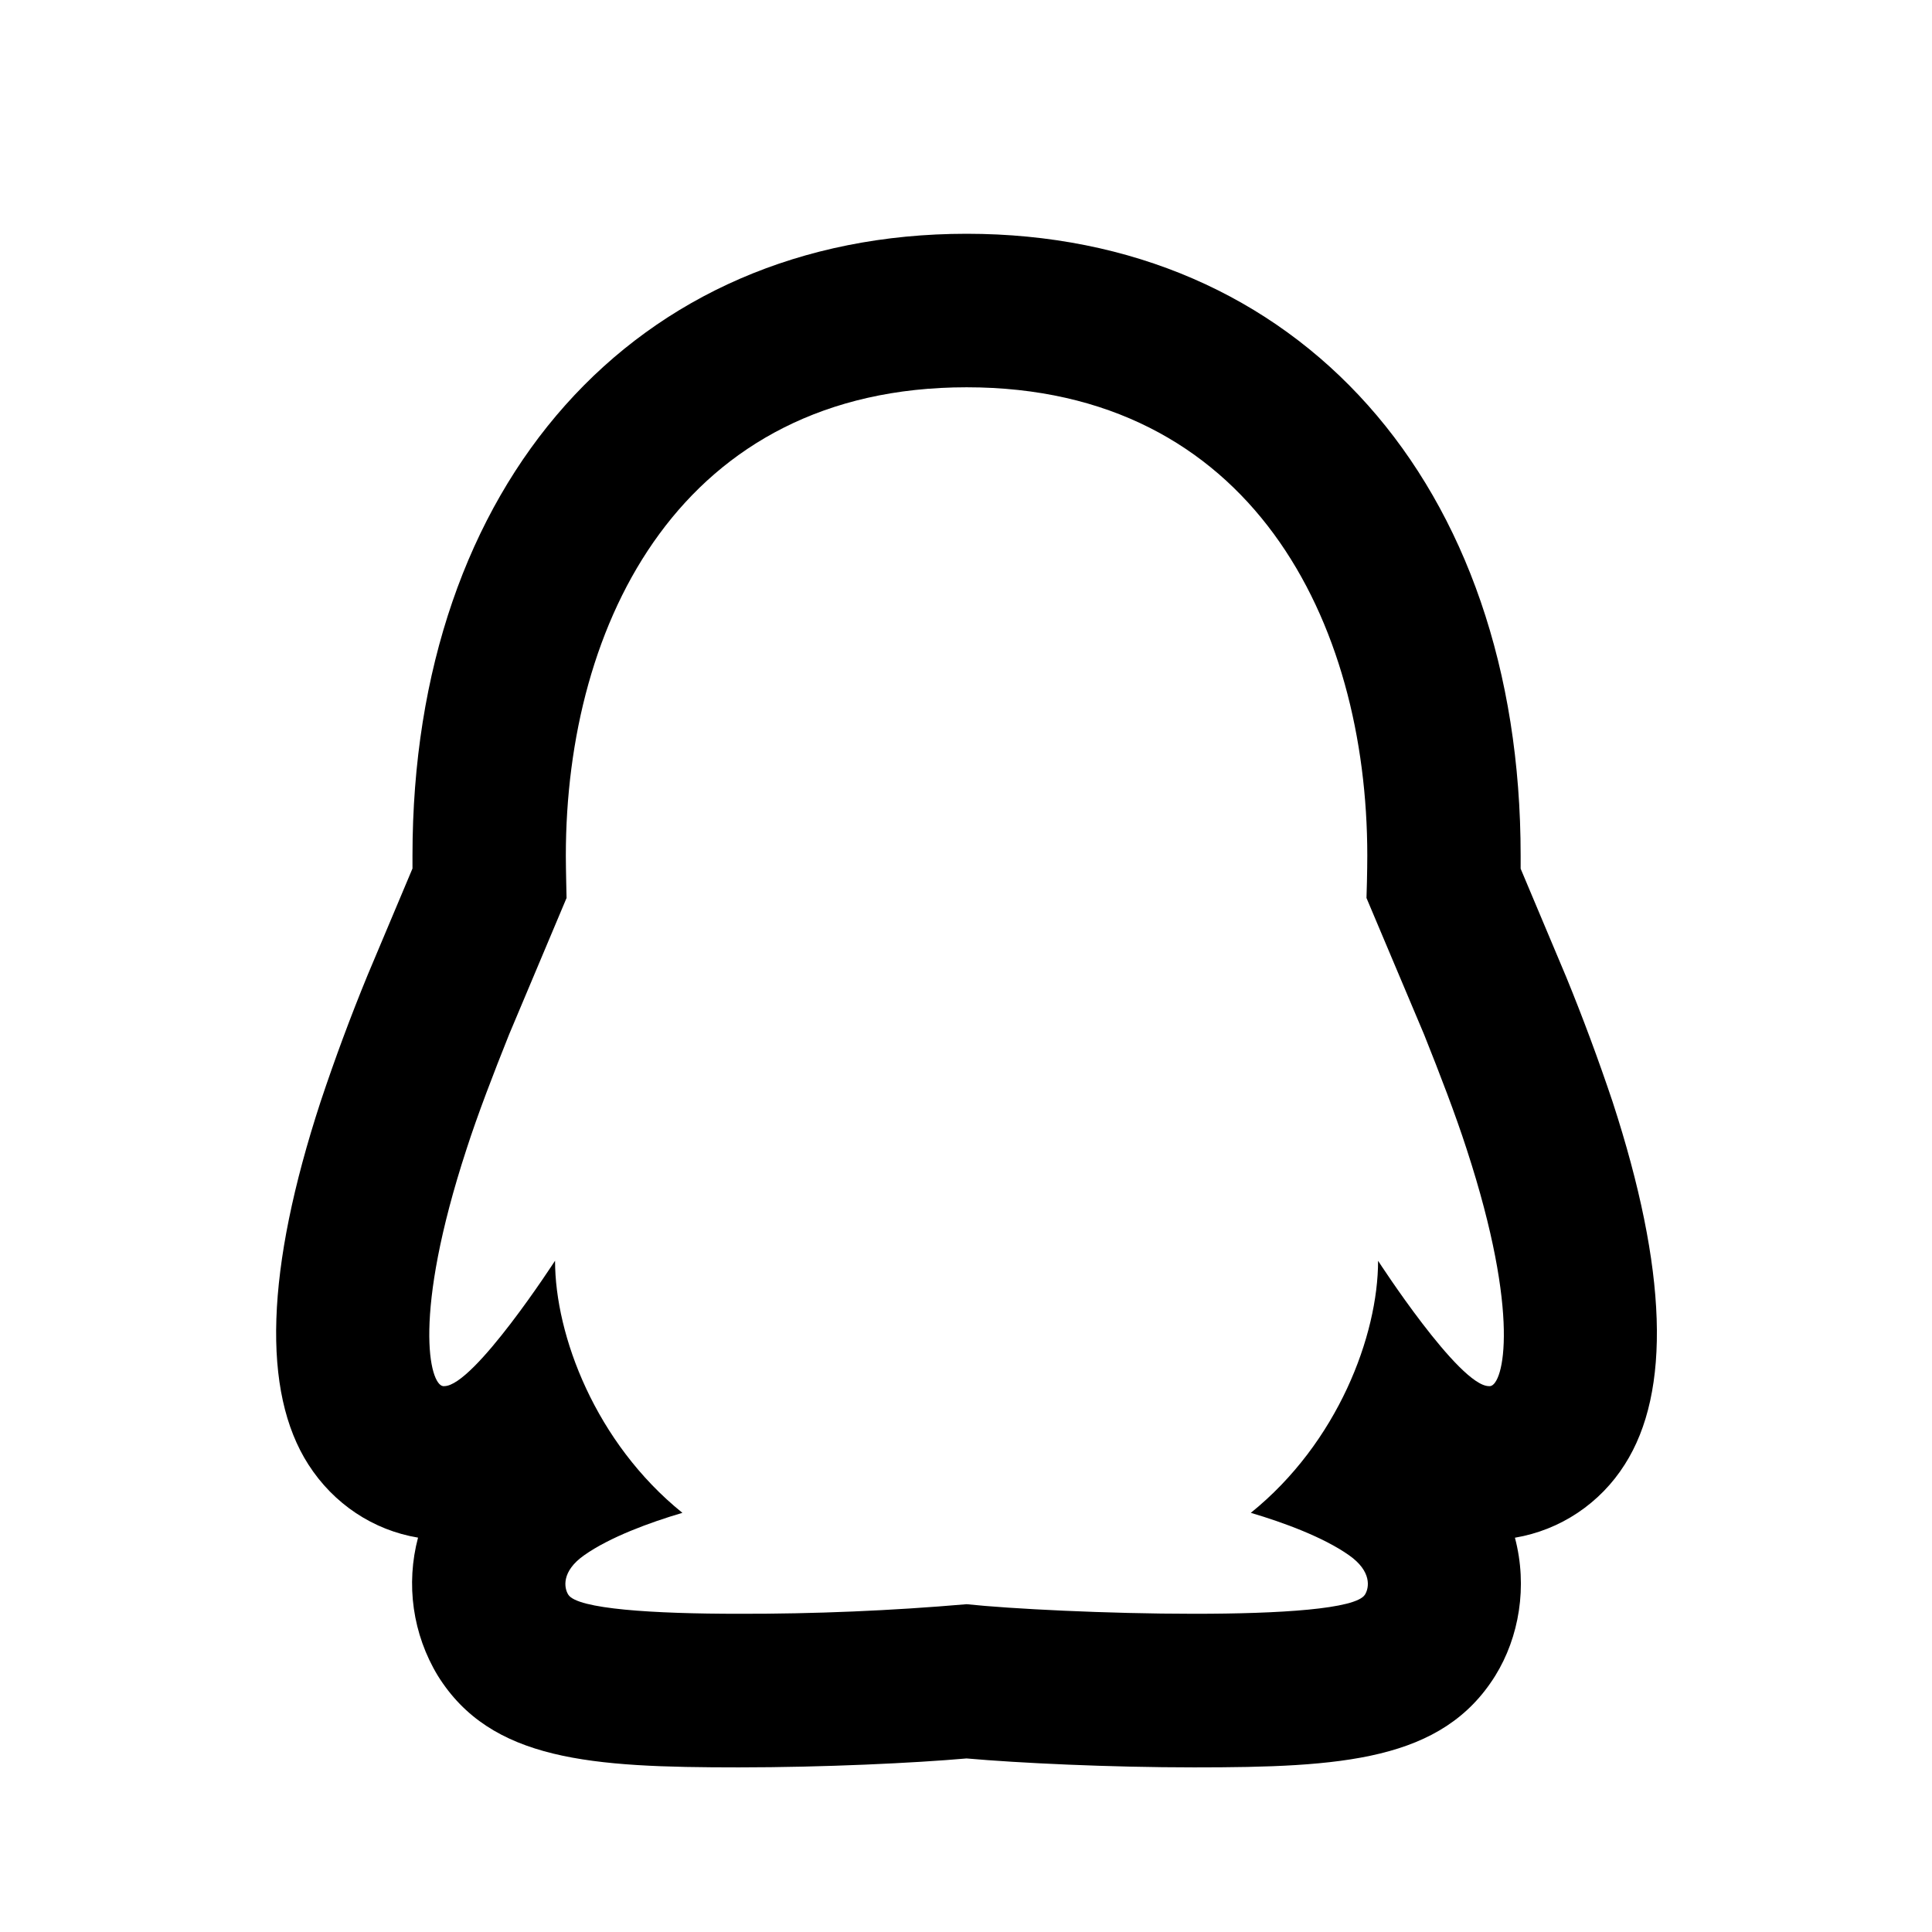<svg width="24" height="24" viewBox="0 0 24 24" fill="none" xmlns="http://www.w3.org/2000/svg">
<path fill-rule="evenodd" clip-rule="evenodd" d="M20.032 13.686C19.857 13.165 19.666 12.649 19.458 12.141L18.89 10.791V10.63C18.891 6.009 16.125 2.904 12.008 2.904C7.89 2.904 5.124 6.009 5.124 10.629V10.789L4.567 12.112C4.354 12.63 4.159 13.156 3.982 13.687C3.301 15.771 3.25 17.288 3.831 18.193C4.145 18.683 4.638 19.009 5.193 19.101C5.117 19.388 5.099 19.688 5.141 19.983C5.183 20.277 5.284 20.561 5.438 20.815C6.098 21.876 7.347 21.955 9.178 21.955C10.235 21.955 11.361 21.901 12.007 21.844C12.653 21.901 13.776 21.955 14.835 21.955C16.666 21.955 17.915 21.876 18.575 20.816C18.87 20.34 18.98 19.709 18.819 19.102C19.098 19.055 19.363 18.95 19.598 18.793C19.833 18.636 20.032 18.432 20.183 18.193C20.762 17.288 20.712 15.771 20.032 13.686ZM18.511 17.219H18.496C18.126 17.219 17.119 15.662 17.119 15.662C17.119 16.588 16.619 17.922 15.538 18.793C15.942 18.912 16.439 19.095 16.757 19.319C17.044 19.52 17.009 19.725 16.956 19.809C16.845 19.989 15.895 20.047 14.836 20.047C13.748 20.047 12.543 19.985 12.008 19.928C11.067 20.009 10.123 20.049 9.179 20.047C8.119 20.047 7.171 19.989 7.059 19.809C7.007 19.726 6.971 19.52 7.258 19.319C7.575 19.095 8.073 18.912 8.477 18.793C7.396 17.921 6.895 16.587 6.895 15.661C6.895 15.661 5.888 17.219 5.519 17.219H5.504C5.337 17.199 5.119 16.344 5.795 14.276C5.935 13.842 6.13 13.336 6.324 12.851L7.038 11.155C7.038 11.134 7.029 10.8 7.029 10.629C7.029 7.728 8.469 4.811 12.008 4.811C15.546 4.811 16.985 7.728 16.985 10.629C16.985 10.801 16.977 11.135 16.975 11.155L17.691 12.852C17.885 13.338 18.08 13.843 18.22 14.277C18.895 16.345 18.677 17.2 18.511 17.219Z" fill="black"/>
</svg>
